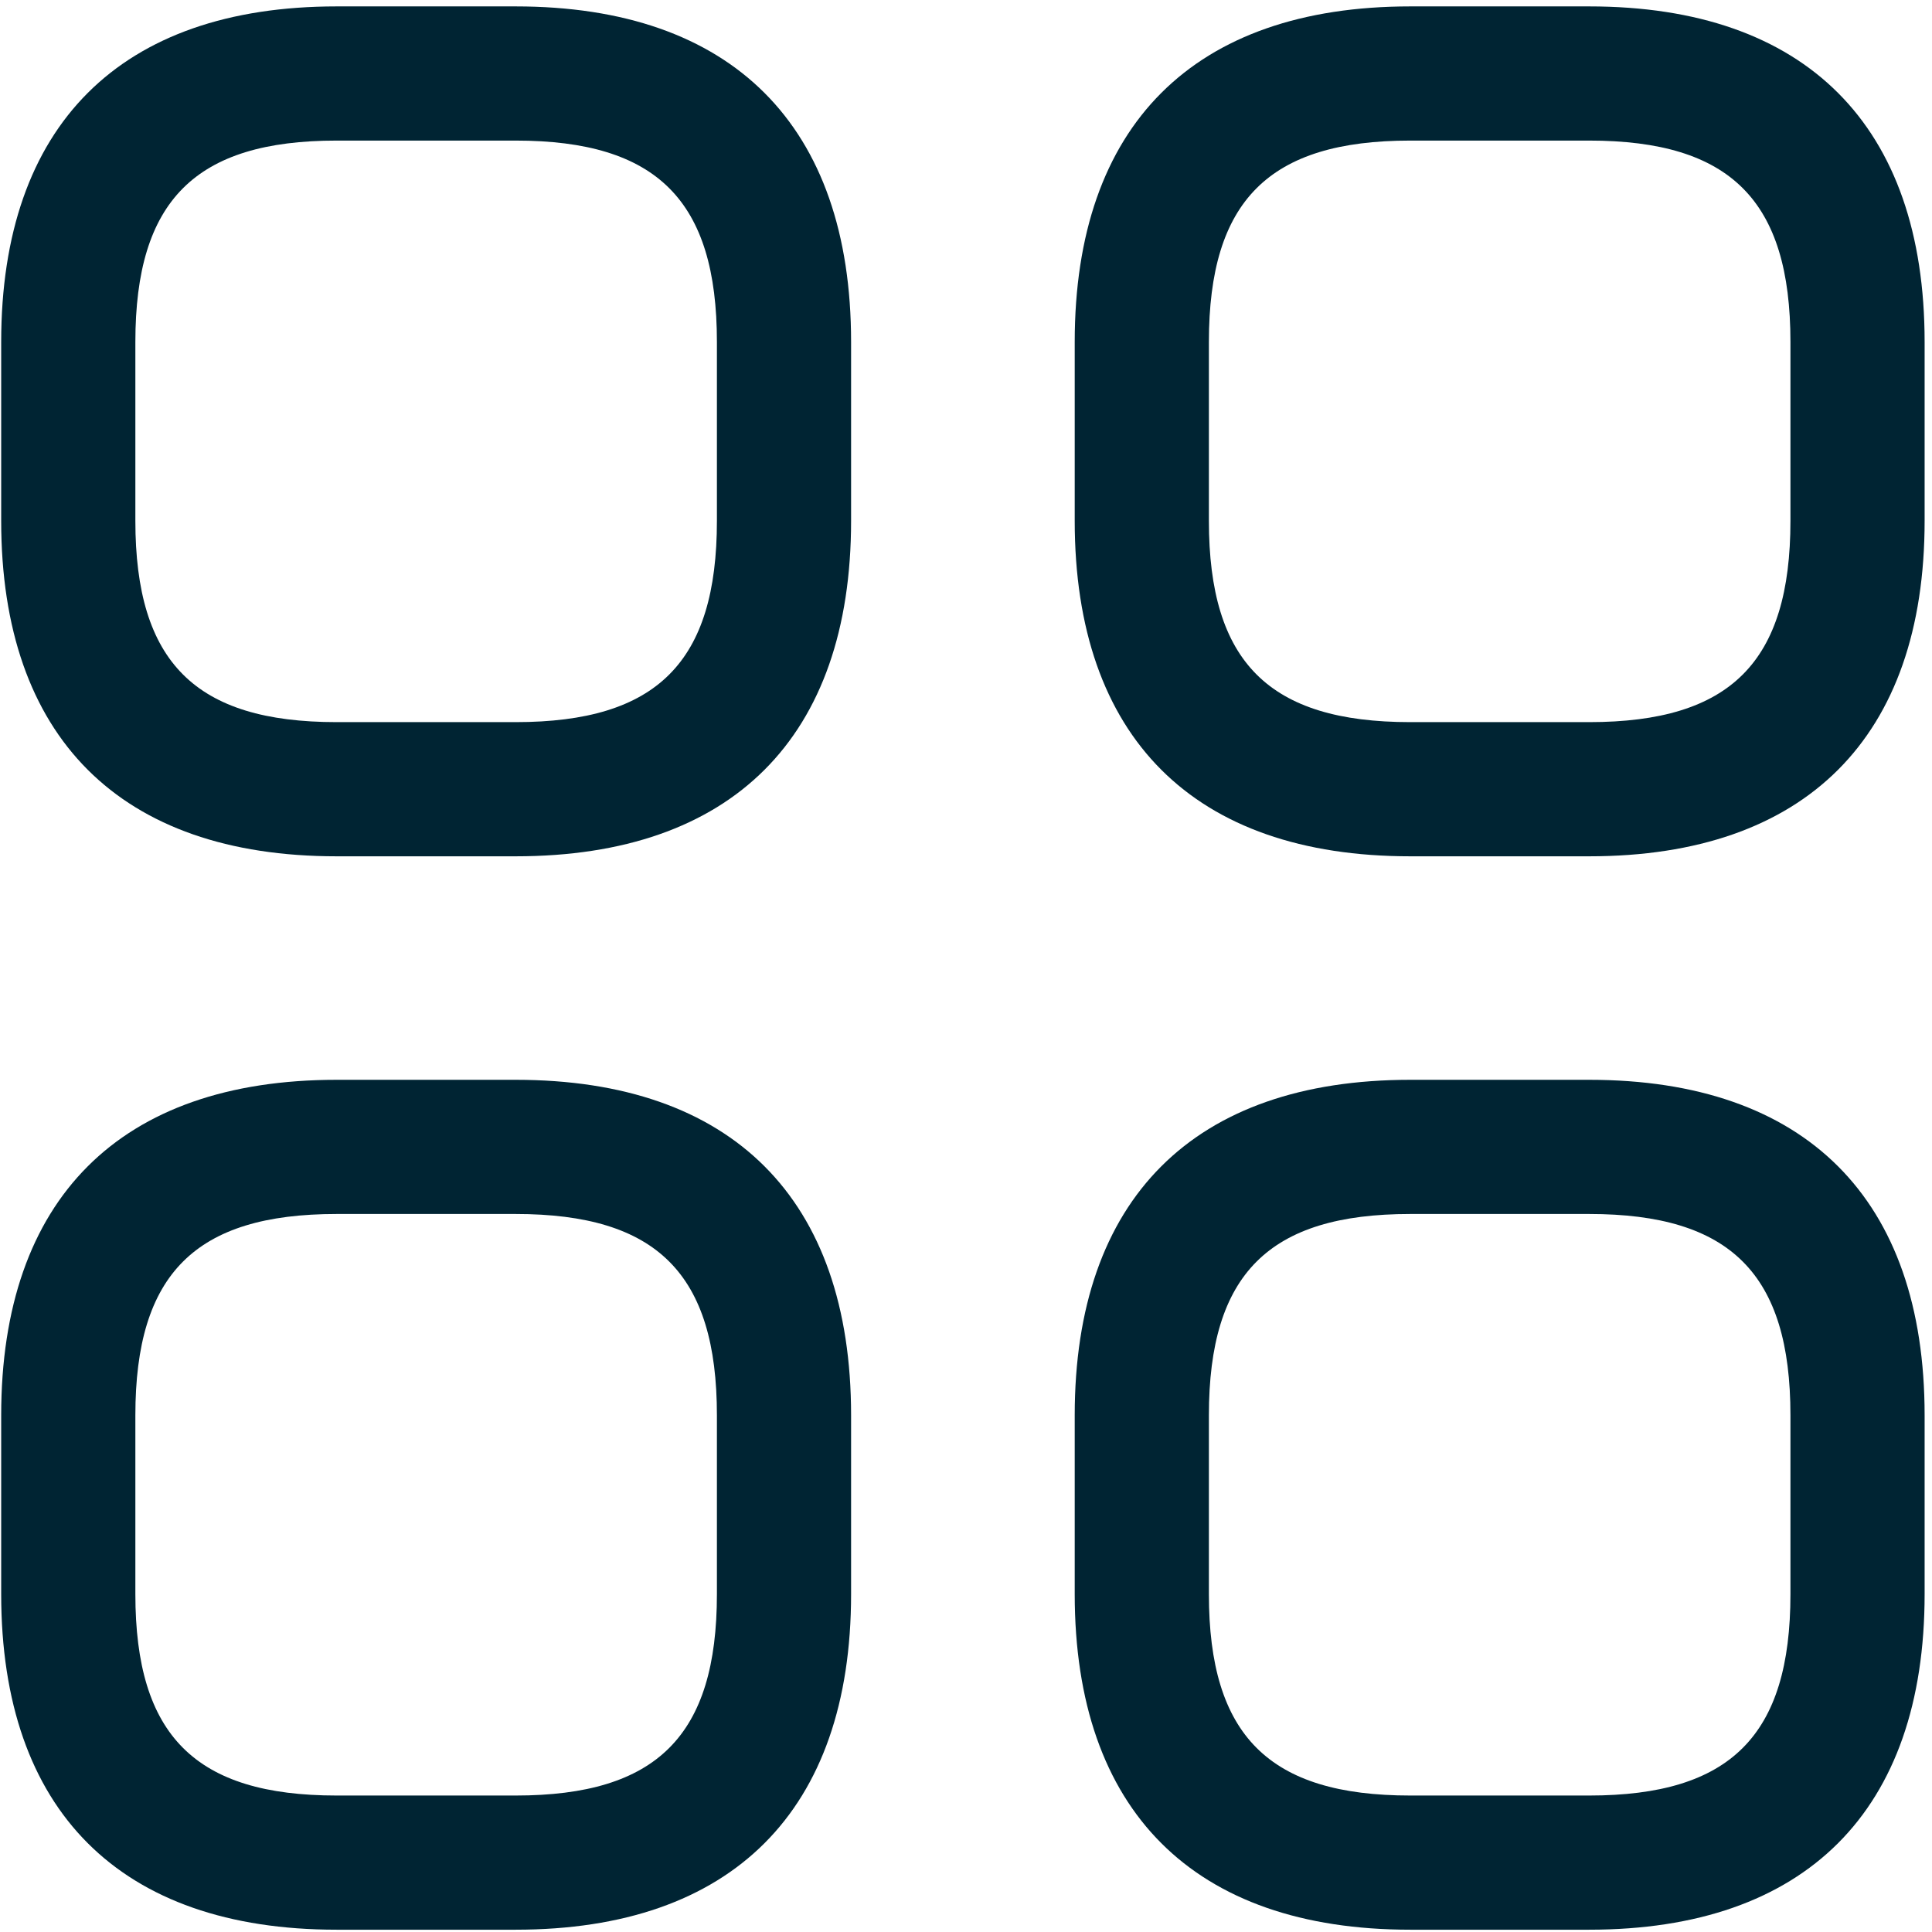 <?xml version="1.0" encoding="UTF-8" standalone="no"?>
<!DOCTYPE svg PUBLIC "-//W3C//DTD SVG 1.1//EN" "http://www.w3.org/Graphics/SVG/1.1/DTD/svg11.dtd">
<svg width="100%" height="100%" viewBox="0 0 96 96" version="1.1" xmlns="http://www.w3.org/2000/svg" xmlns:xlink="http://www.w3.org/1999/xlink" xml:space="preserve" xmlns:serif="http://www.serif.com/" style="fill-rule:evenodd;clip-rule:evenodd;stroke-linejoin:round;stroke-miterlimit:2;">
    <g transform="matrix(1,0,0,1,-734.522,-629.719)">
        <g>
            <g transform="matrix(5.556,0,0,5.556,0,-3375.5)">
                <path d="M135.214,728.54L136.815,728.54C138.751,728.54 139.815,727.476 139.815,725.54L139.815,723.94C139.815,722.003 138.751,720.939 136.815,720.939L135.214,720.939C133.278,720.939 132.214,722.003 132.214,723.94L132.214,725.54C132.214,727.476 133.278,728.54 135.214,728.54ZM133.414,723.94C133.414,722.675 133.95,722.139 135.214,722.139L136.815,722.139C138.079,722.139 138.615,722.675 138.615,723.94L138.615,725.54C138.615,726.804 138.079,727.34 136.815,727.34L135.214,727.34C133.95,727.34 133.414,726.804 133.414,725.54L133.414,723.94Z" style="fill:rgb(0,36,51);"/>
            </g>
            <g transform="matrix(5.556,0,0,5.556,0,-3375.5)">
                <path d="M144.816,728.54L146.416,728.54C148.352,728.54 149.416,727.476 149.416,725.54L149.416,723.94C149.416,722.003 148.352,720.939 146.416,720.939L144.816,720.939C142.879,720.939 141.815,722.003 141.815,723.94L141.815,725.54C141.815,727.476 142.879,728.54 144.816,728.54ZM143.015,723.94C143.015,722.675 143.552,722.139 144.816,722.139L146.416,722.139C147.68,722.139 148.216,722.675 148.216,723.94L148.216,725.54C148.216,726.804 147.68,727.34 146.416,727.34L144.816,727.34C143.552,727.34 143.015,726.804 143.015,725.54L143.015,723.94Z" style="fill:rgb(0,36,51);"/>
            </g>
            <g transform="matrix(5.556,0,0,5.556,0,-3268.82)">
                <path d="M146.416,718.939L144.816,718.939C142.879,718.939 141.815,717.875 141.815,715.938L141.815,714.338C141.815,712.402 142.879,711.338 144.816,711.338L146.416,711.338C148.352,711.338 149.416,712.402 149.416,714.338L149.416,715.938C149.416,717.875 148.352,718.939 146.416,718.939ZM144.816,712.538C143.552,712.538 143.015,713.074 143.015,714.338L143.015,715.938C143.015,717.203 143.552,717.739 144.816,717.739L146.416,717.739C147.68,717.739 148.216,717.203 148.216,715.938L148.216,714.338C148.216,713.074 147.68,712.538 146.416,712.538L144.816,712.538Z" style="fill:rgb(0,36,51);"/>
            </g>
            <g transform="matrix(5.556,0,0,5.556,0,-3268.82)">
                <path d="M135.214,718.939L136.815,718.939C138.751,718.939 139.815,717.875 139.815,715.938L139.815,714.338C139.815,712.402 138.751,711.338 136.815,711.338L135.214,711.338C133.278,711.338 132.214,712.402 132.214,714.338L132.214,715.938C132.214,717.875 133.278,718.939 135.214,718.939ZM133.414,714.338C133.414,713.074 133.95,712.538 135.214,712.538L136.815,712.538C138.079,712.538 138.615,713.074 138.615,714.338L138.615,715.938C138.615,717.203 138.079,717.739 136.815,717.739L135.214,717.739C133.95,717.739 133.414,717.203 133.414,715.938L133.414,714.338Z" style="fill:rgb(0,36,51);"/>
            </g>
        </g>
    </g>
</svg>
